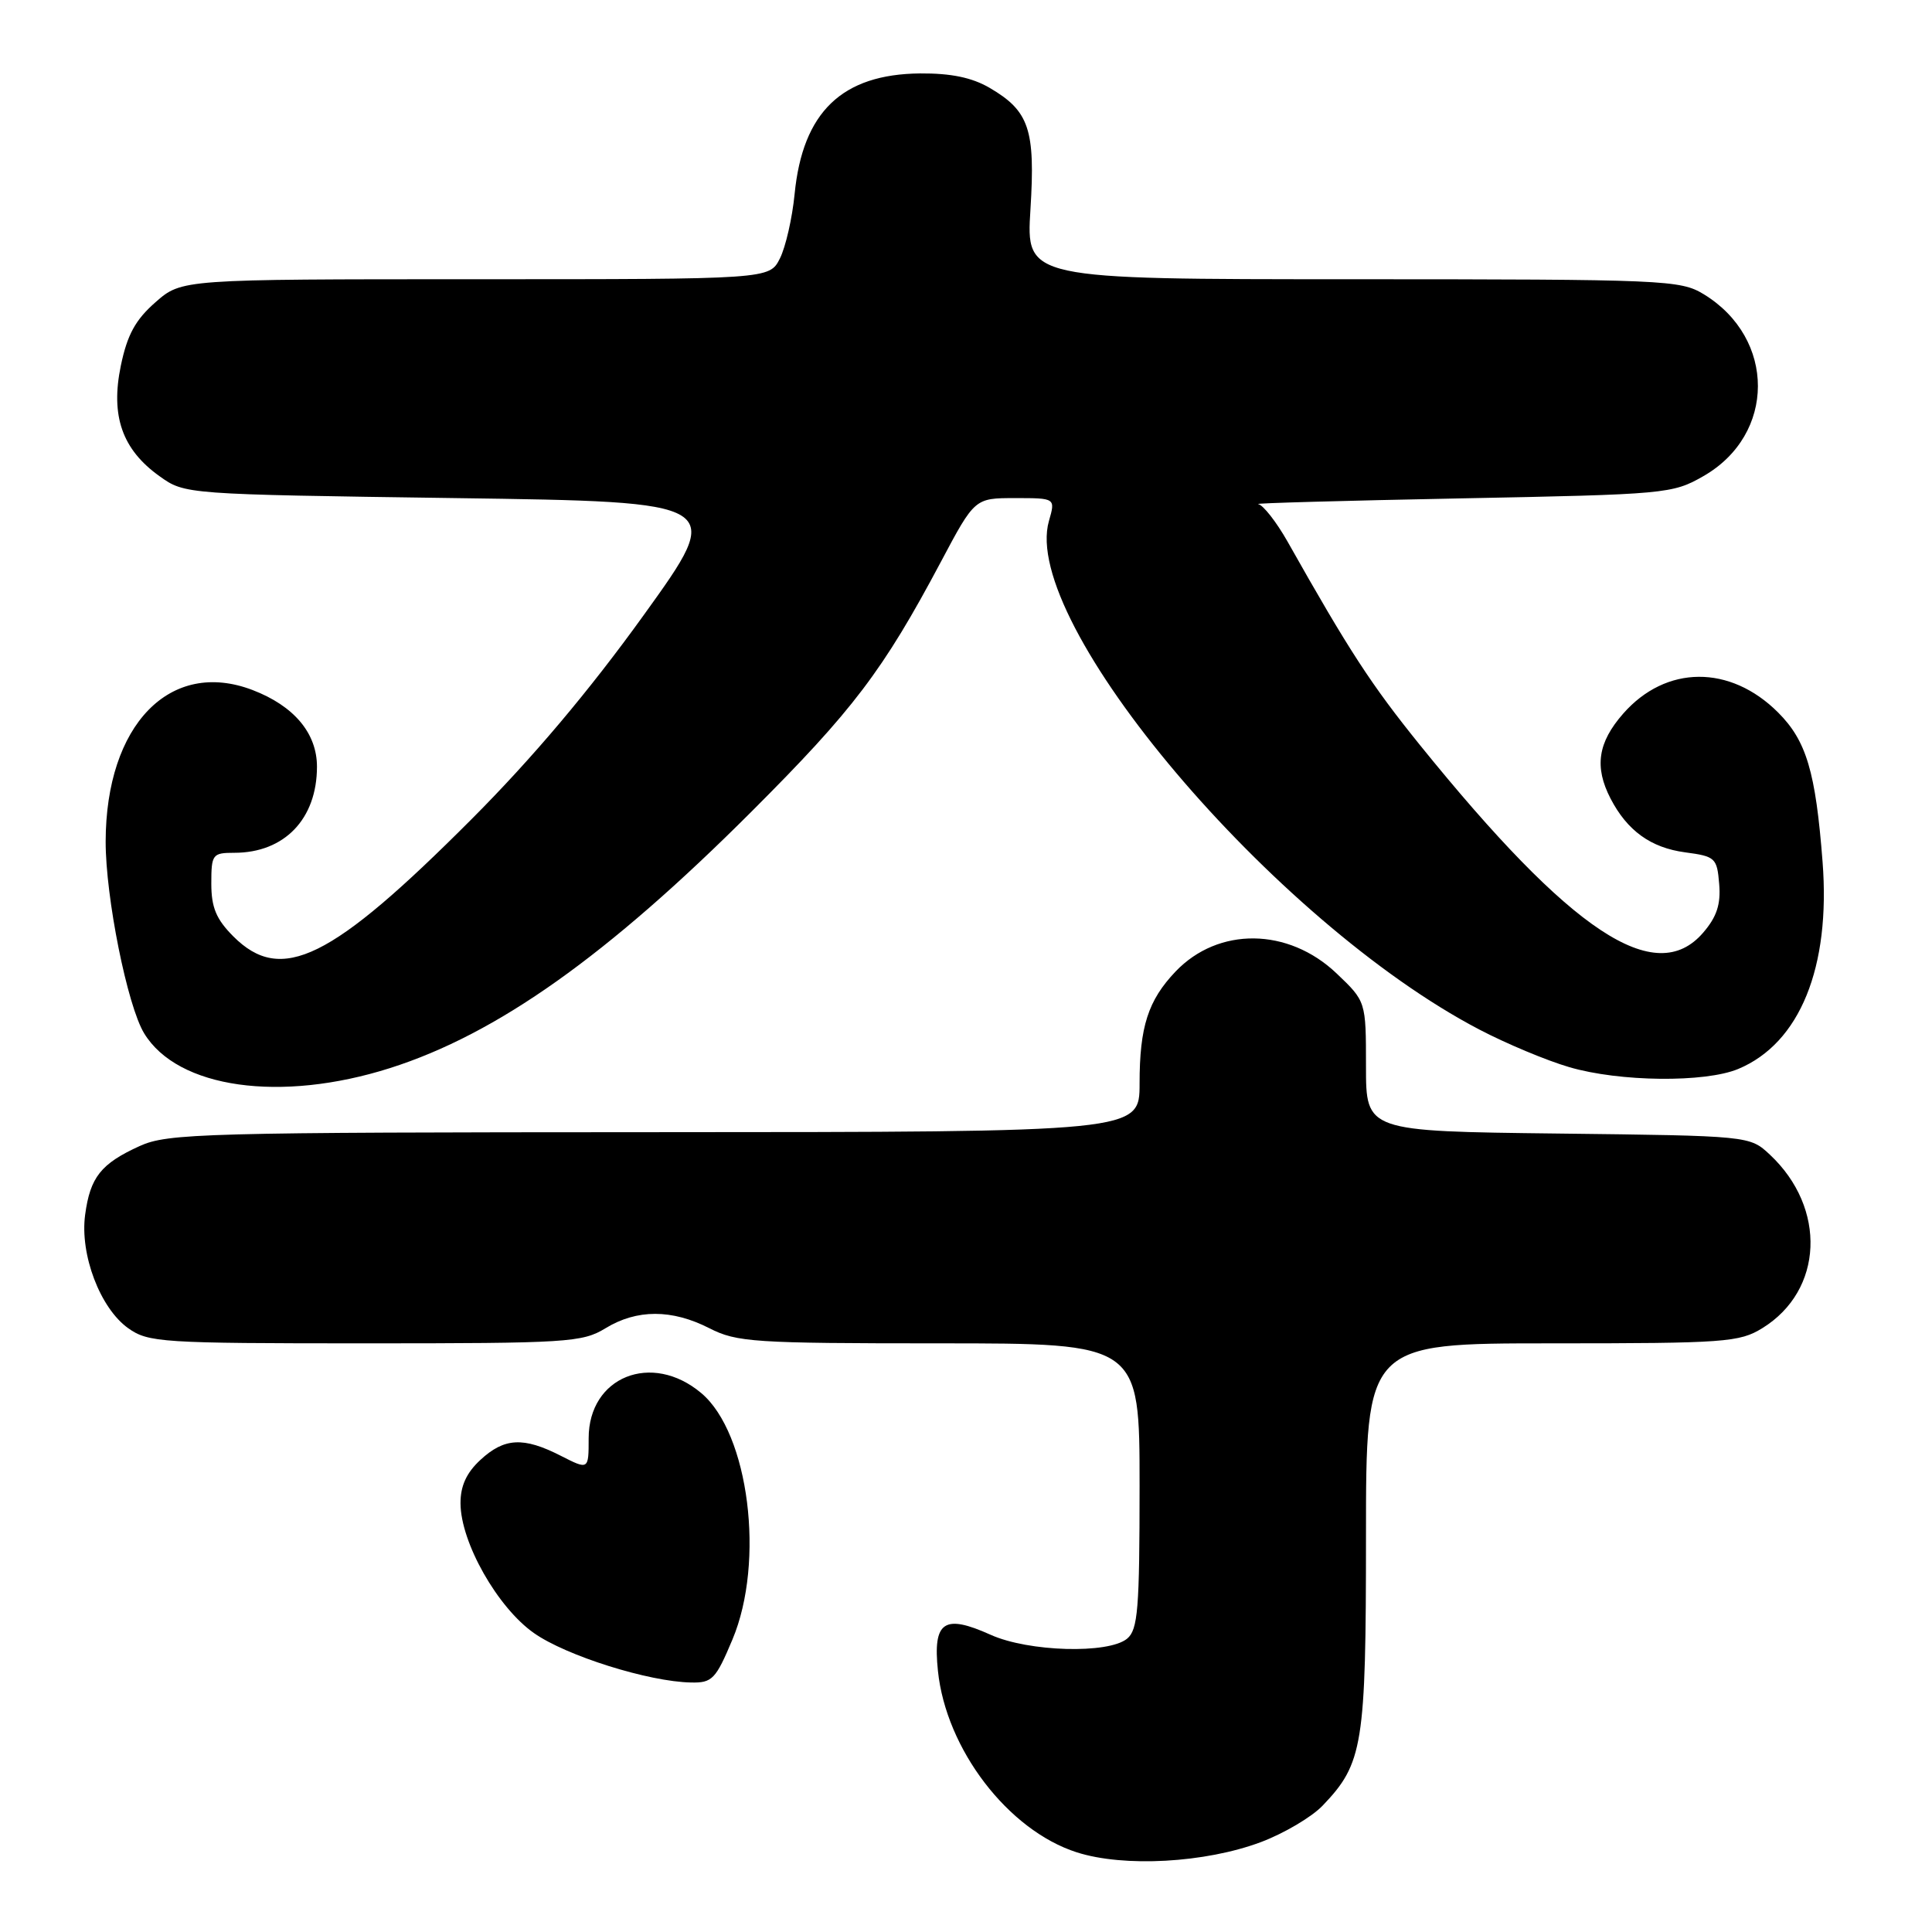 <?xml version="1.0" encoding="UTF-8" standalone="no"?>
<!DOCTYPE svg PUBLIC "-//W3C//DTD SVG 1.1//EN" "http://www.w3.org/Graphics/SVG/1.1/DTD/svg11.dtd" >
<svg xmlns="http://www.w3.org/2000/svg" xmlns:xlink="http://www.w3.org/1999/xlink" version="1.1" viewBox="0 0 256 256">
 <g >
 <path fill="currentColor"
d=" M 167.07 244.09 C 170.13 242.94 173.82 240.76 175.26 239.25 C 180.61 233.66 181.00 231.26 181.00 203.53 C 181.00 178.00 181.00 178.00 205.63 178.00 C 228.58 178.00 230.49 177.86 233.53 175.98 C 241.61 170.99 242.08 160.08 234.52 153.00 C 231.84 150.50 231.84 150.50 206.42 150.20 C 181.00 149.90 181.00 149.90 181.00 141.30 C 181.00 132.69 181.00 132.69 177.09 128.97 C 170.70 122.90 161.44 122.79 155.77 128.73 C 152.13 132.55 151.00 136.05 151.00 143.57 C 151.00 150.00 151.00 150.00 86.75 150.02 C 26.78 150.04 22.23 150.17 18.50 151.86 C 13.36 154.20 11.95 155.99 11.28 160.97 C 10.57 166.24 13.27 173.34 16.98 175.99 C 19.66 177.89 21.35 178.00 48.38 178.00 C 75.17 178.00 77.16 177.88 80.23 176.00 C 84.39 173.46 89.03 173.46 94.00 176.00 C 97.63 177.85 99.89 178.00 124.46 178.00 C 151.00 178.00 151.00 178.00 151.00 196.88 C 151.00 213.22 150.78 215.94 149.35 217.13 C 146.87 219.18 136.29 218.88 131.27 216.62 C 125.08 213.83 123.60 214.84 124.28 221.39 C 125.35 231.77 133.57 242.52 142.67 245.44 C 148.94 247.45 159.70 246.85 167.07 244.09 Z  M 97.05 217.25 C 101.39 206.93 99.24 189.90 92.92 184.59 C 86.36 179.07 78.00 182.42 78.00 190.57 C 78.00 194.78 78.00 194.78 74.29 192.89 C 69.35 190.37 66.82 190.51 63.65 193.45 C 61.80 195.16 61.01 196.91 61.02 199.20 C 61.04 204.38 65.92 213.00 70.75 216.39 C 75.02 219.40 85.96 222.84 91.57 222.94 C 94.37 223.00 94.84 222.51 97.05 217.25 Z  M 51.70 141.52 C 65.86 137.01 80.48 126.64 99.56 107.56 C 113.06 94.07 116.99 88.89 124.67 74.45 C 129.16 66.00 129.16 66.00 134.51 66.00 C 139.86 66.00 139.86 66.00 138.99 69.03 C 135.15 82.43 168.76 122.16 196.00 136.41 C 199.57 138.28 204.94 140.53 207.93 141.40 C 214.59 143.36 225.92 143.48 230.33 141.64 C 238.49 138.23 242.58 128.18 241.50 114.20 C 240.58 102.26 239.36 98.16 235.61 94.41 C 229.25 88.05 220.74 88.11 215.08 94.56 C 211.72 98.39 211.24 101.62 213.40 105.80 C 215.61 110.07 218.73 112.33 223.29 112.94 C 227.29 113.47 227.52 113.68 227.80 117.13 C 228.03 119.83 227.48 121.49 225.68 123.58 C 219.36 130.93 208.22 123.55 188.14 98.71 C 181.69 90.72 178.77 86.24 170.60 71.75 C 169.12 69.14 167.37 66.91 166.71 66.79 C 166.04 66.68 178.10 66.34 193.50 66.04 C 220.78 65.51 221.61 65.44 225.71 63.09 C 235.32 57.59 235.34 44.84 225.76 38.99 C 222.64 37.09 220.64 37.01 179.23 37.00 C 135.96 37.00 135.96 37.00 136.54 27.75 C 137.20 17.15 136.38 14.71 131.13 11.64 C 128.78 10.27 126.00 9.70 121.91 9.73 C 111.57 9.83 106.36 14.84 105.29 25.71 C 104.98 28.89 104.10 32.74 103.34 34.25 C 101.95 37.00 101.95 37.00 63.01 37.00 C 24.07 37.00 24.07 37.00 20.60 40.05 C 17.94 42.38 16.86 44.36 16.01 48.46 C 14.63 55.11 16.19 59.57 21.14 63.10 C 24.50 65.50 24.50 65.50 60.30 66.00 C 96.10 66.50 96.10 66.50 85.30 81.50 C 78.07 91.55 70.54 100.47 62.50 108.53 C 43.87 127.21 37.29 130.45 30.92 124.08 C 28.65 121.80 28.00 120.25 28.00 117.08 C 28.00 113.20 28.15 113.00 31.05 113.00 C 37.69 113.00 42.00 108.51 42.00 101.59 C 42.00 97.15 38.95 93.53 33.46 91.43 C 22.54 87.26 14.03 96.05 14.00 111.50 C 13.99 118.89 16.87 133.26 19.10 136.92 C 23.54 144.22 37.18 146.14 51.70 141.52 Z "/>
</g>
</svg>